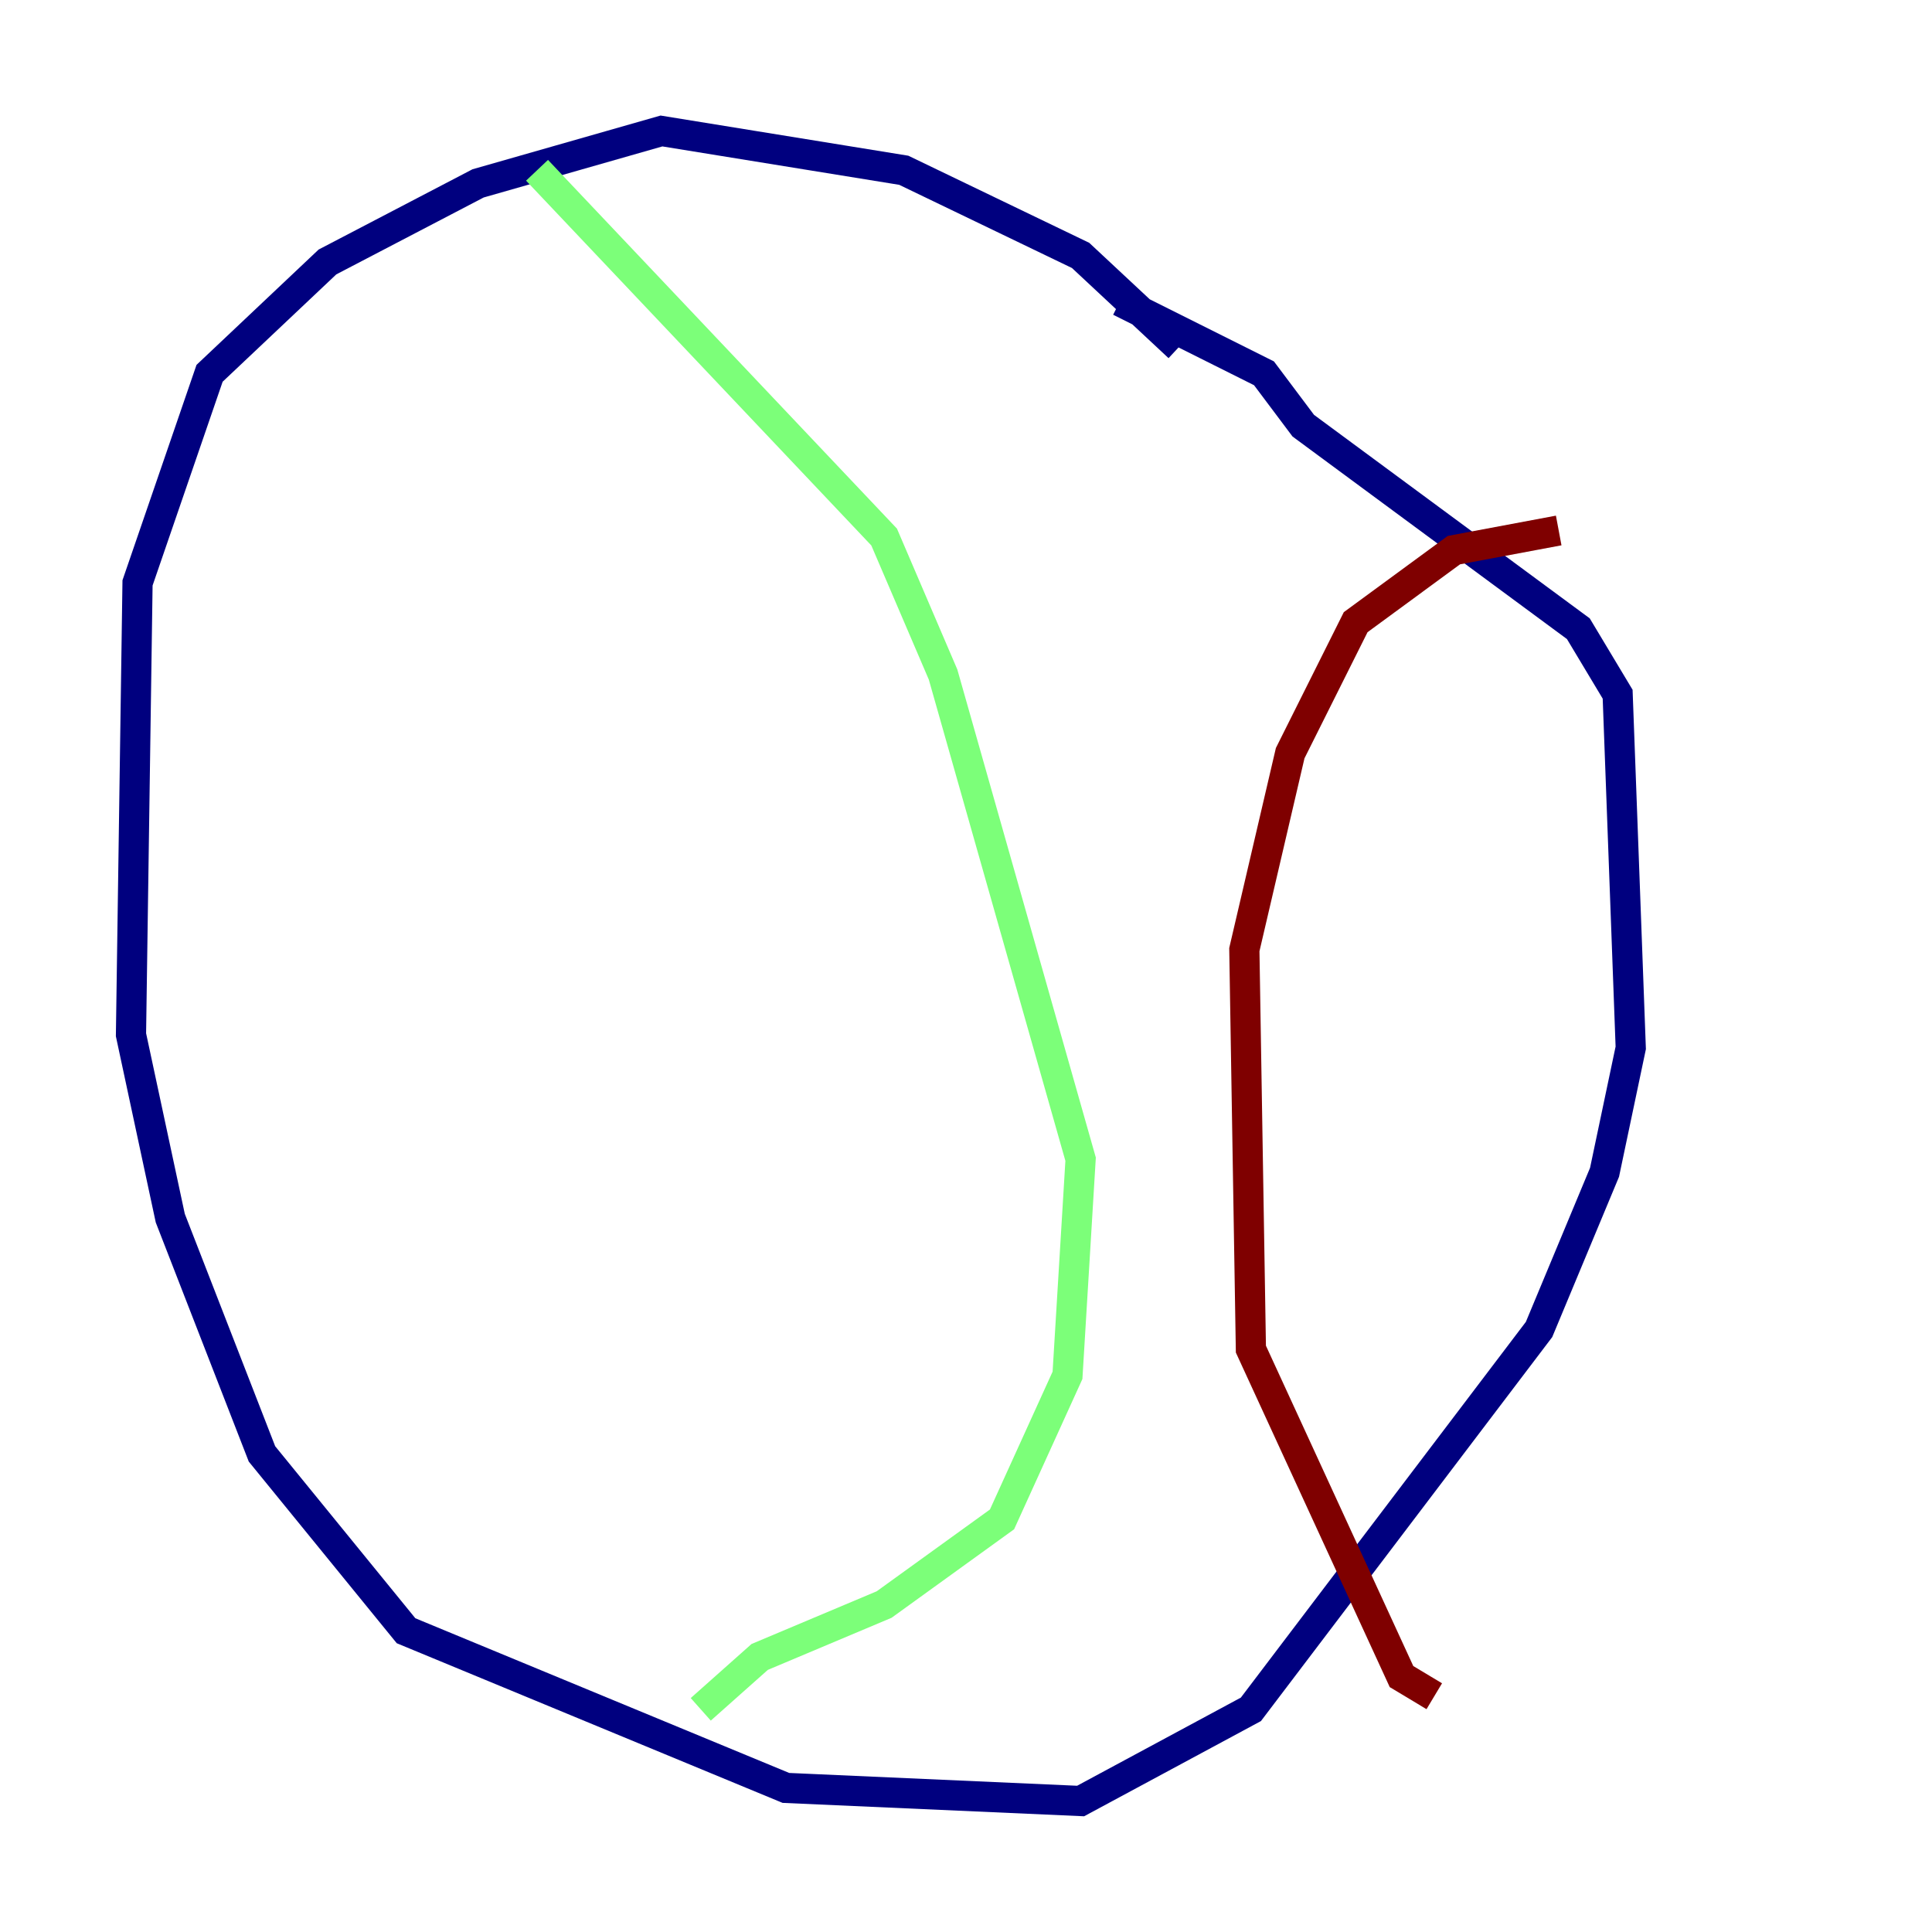 <?xml version="1.0" encoding="utf-8" ?>
<svg baseProfile="tiny" height="128" version="1.2" viewBox="0,0,128,128" width="128" xmlns="http://www.w3.org/2000/svg" xmlns:ev="http://www.w3.org/2001/xml-events" xmlns:xlink="http://www.w3.org/1999/xlink"><defs /><polyline fill="none" points="78.102,22.997 71.593,16.922 59.878,11.281 43.824,8.678 31.675,12.149 21.695,17.356 13.885,24.732 9.112,38.617 8.678,68.556 11.281,80.705 17.356,96.325 26.902,108.041 52.068,118.454 71.593,119.322 82.875,113.248 101.966,88.081 106.305,77.668 108.041,69.424 107.173,45.993 104.57,41.654 86.346,28.203 83.742,24.732 74.197,19.959" stroke="#00007f" stroke-width="2" /><polyline fill="none" points="35.58,11.281 58.576,35.58 62.481,44.691 71.593,76.8 70.725,91.119 66.386,100.664 58.576,106.305 50.332,109.776 46.427,113.248" stroke="#7cff79" stroke-width="2" /><polyline fill="none" points="103.268,35.146 96.325,36.447 89.817,41.22 85.478,49.898 82.441,62.915 82.875,89.383 92.854,111.078 95.024,112.38" stroke="#7f0000" stroke-width="2" /></svg>